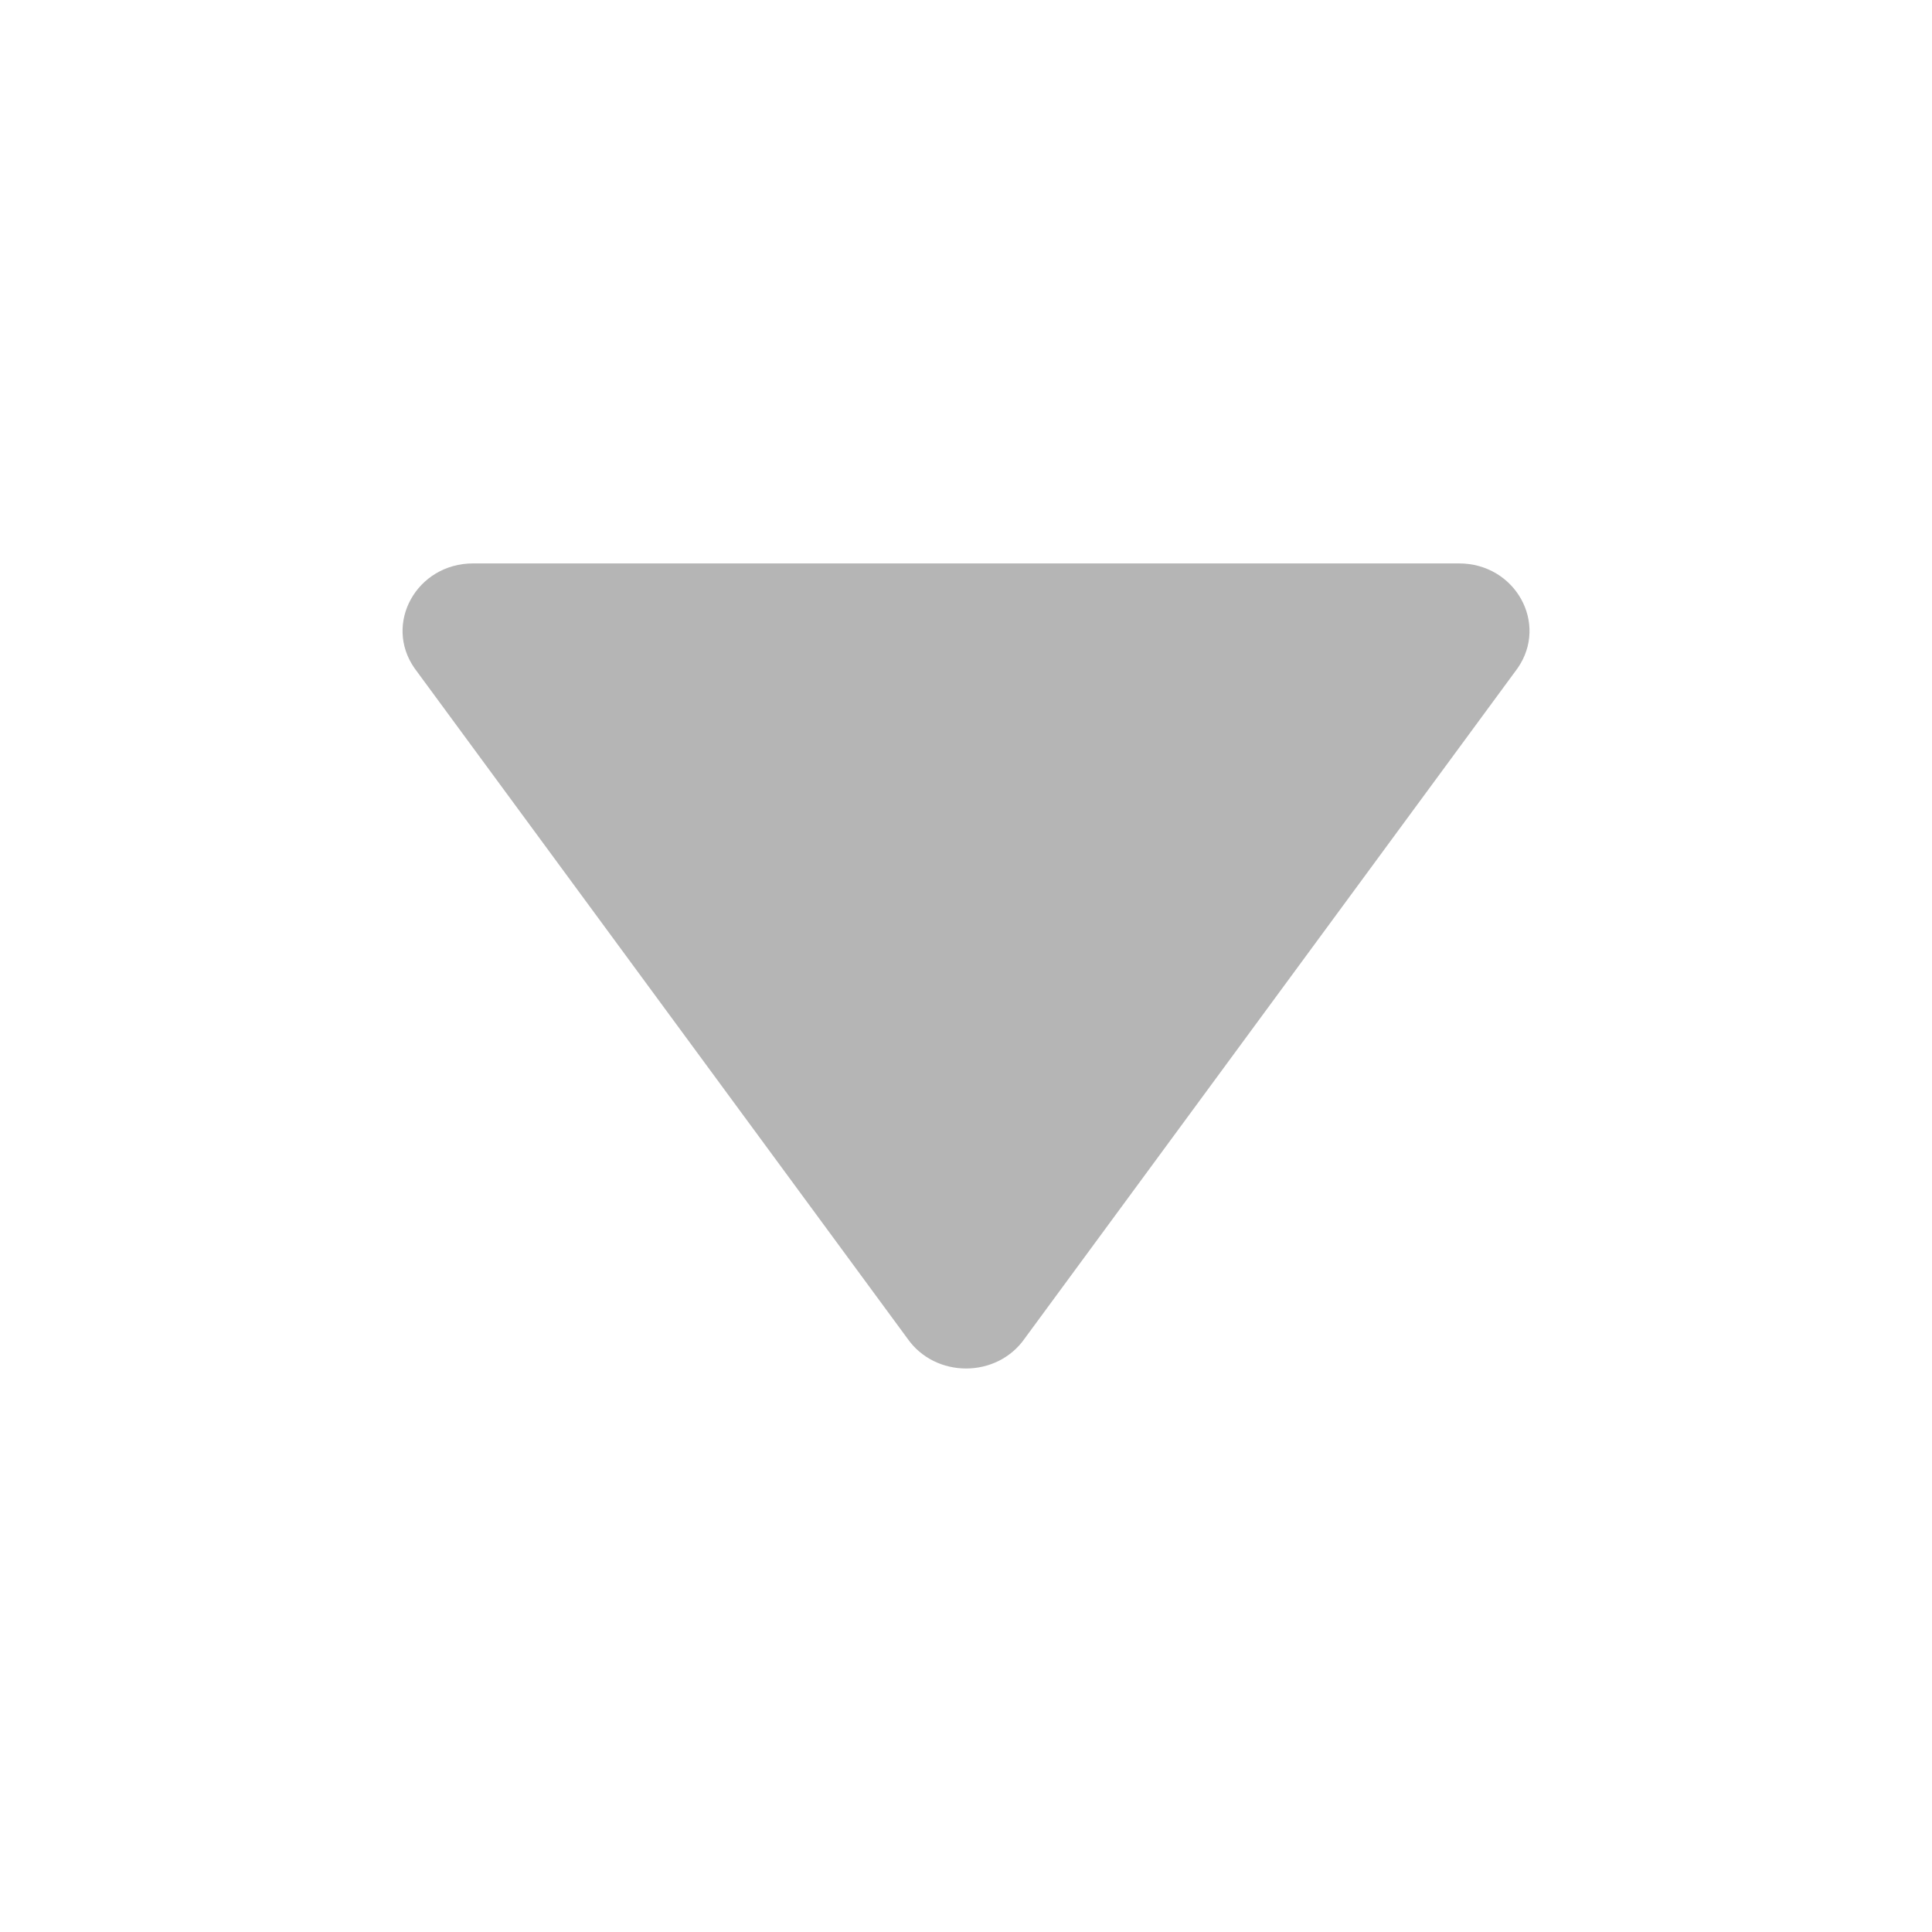 <svg width="16" height="16" viewBox="0 0 16 16" fill="none" xmlns="http://www.w3.org/2000/svg">
<path d="M12.568 5.534C12.826 5.163 12.549 4.666 12.083 4.666L3.918 4.666C3.452 4.666 3.174 5.163 3.433 5.534L7.515 11.085C7.746 11.416 8.255 11.416 8.486 11.085L12.568 5.534Z" fill="#B5B5B5"/>
</svg>
